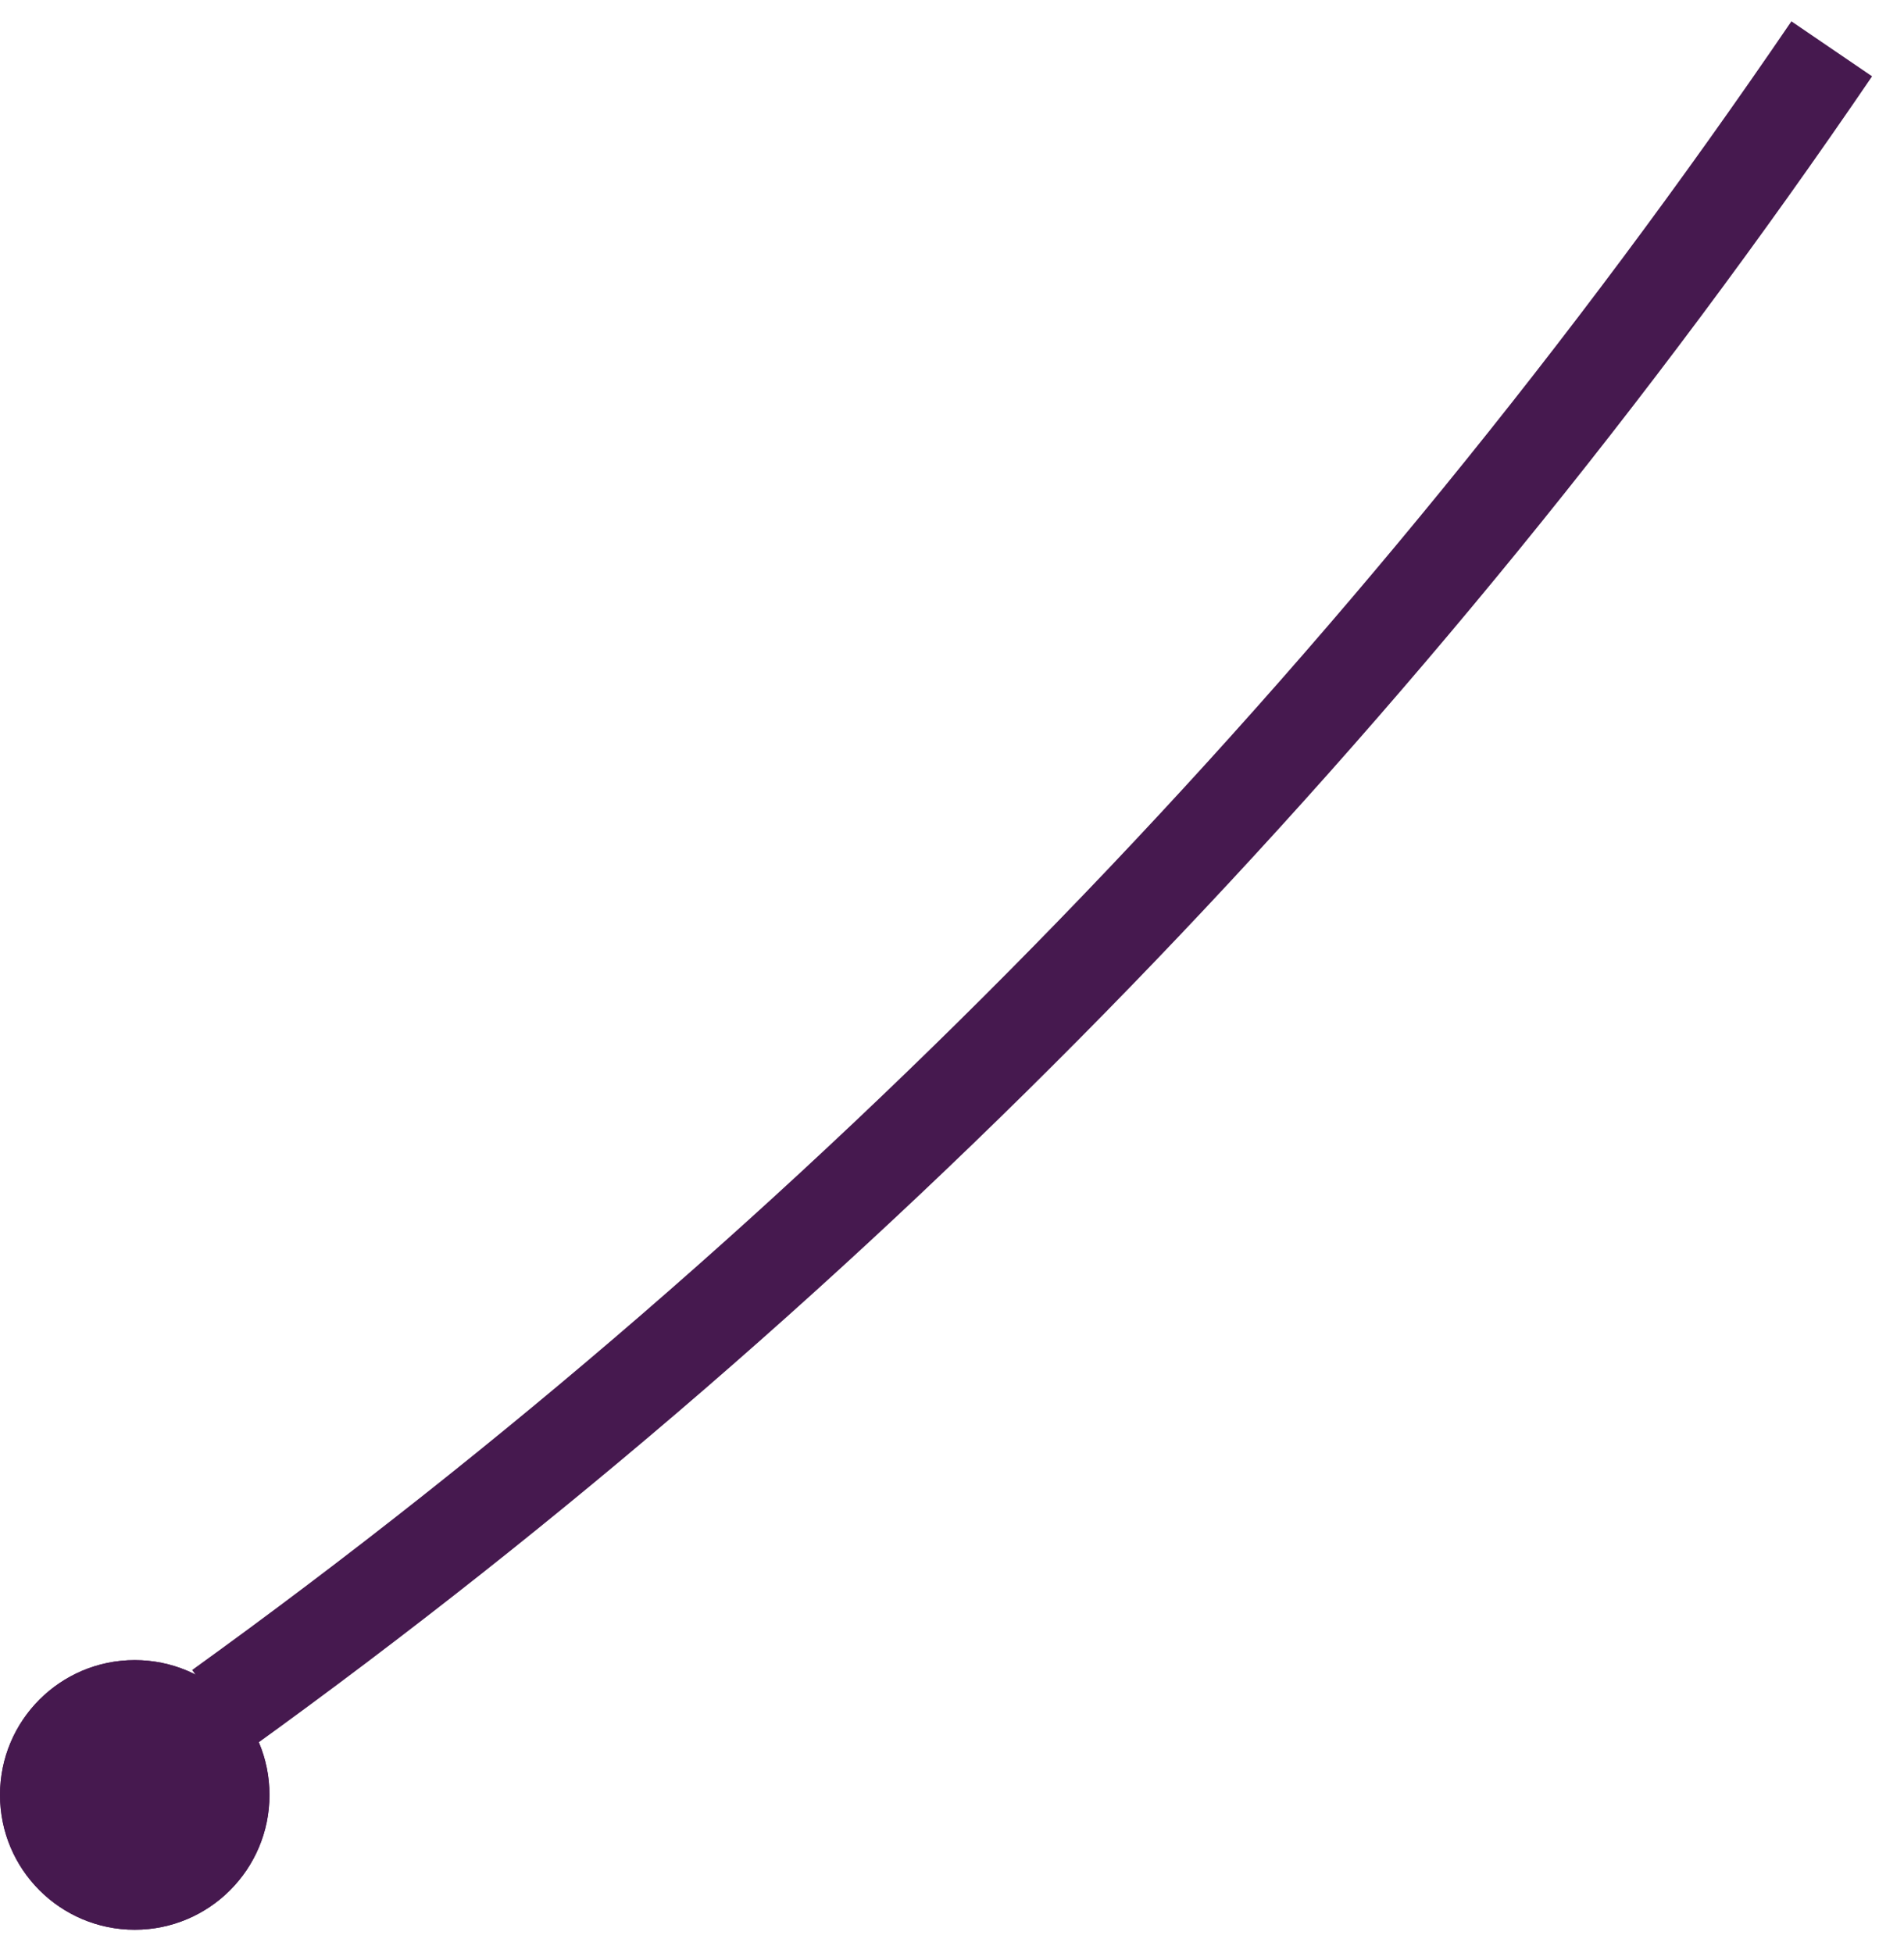 <svg width="39" height="40" viewBox="0 0 39 40" fill="none" xmlns="http://www.w3.org/2000/svg">
<path d="M2.28882e-05 36.761C2.28882e-05 38.286 1.236 39.522 2.76 39.522C4.284 39.522 5.52 38.286 5.52 36.761C5.52 35.236 4.284 34 2.76 34C1.236 34 2.28882e-05 35.236 2.28882e-05 36.761Z" fill="#46194F"/>
<path d="M2.28882e-05 36.761C2.28882e-05 38.286 1.236 39.522 2.76 39.522C4.284 39.522 5.52 38.286 5.52 36.761C5.52 35.236 4.284 34 2.76 34C1.236 34 2.28882e-05 35.236 2.28882e-05 36.761Z" fill="#46194F"/>
<path d="M4.52 35.014C17.291 25.807 28.467 14.286 37.52 1" stroke="#46194F" stroke-width="2" stroke-miterlimit="10"/>
</svg>
